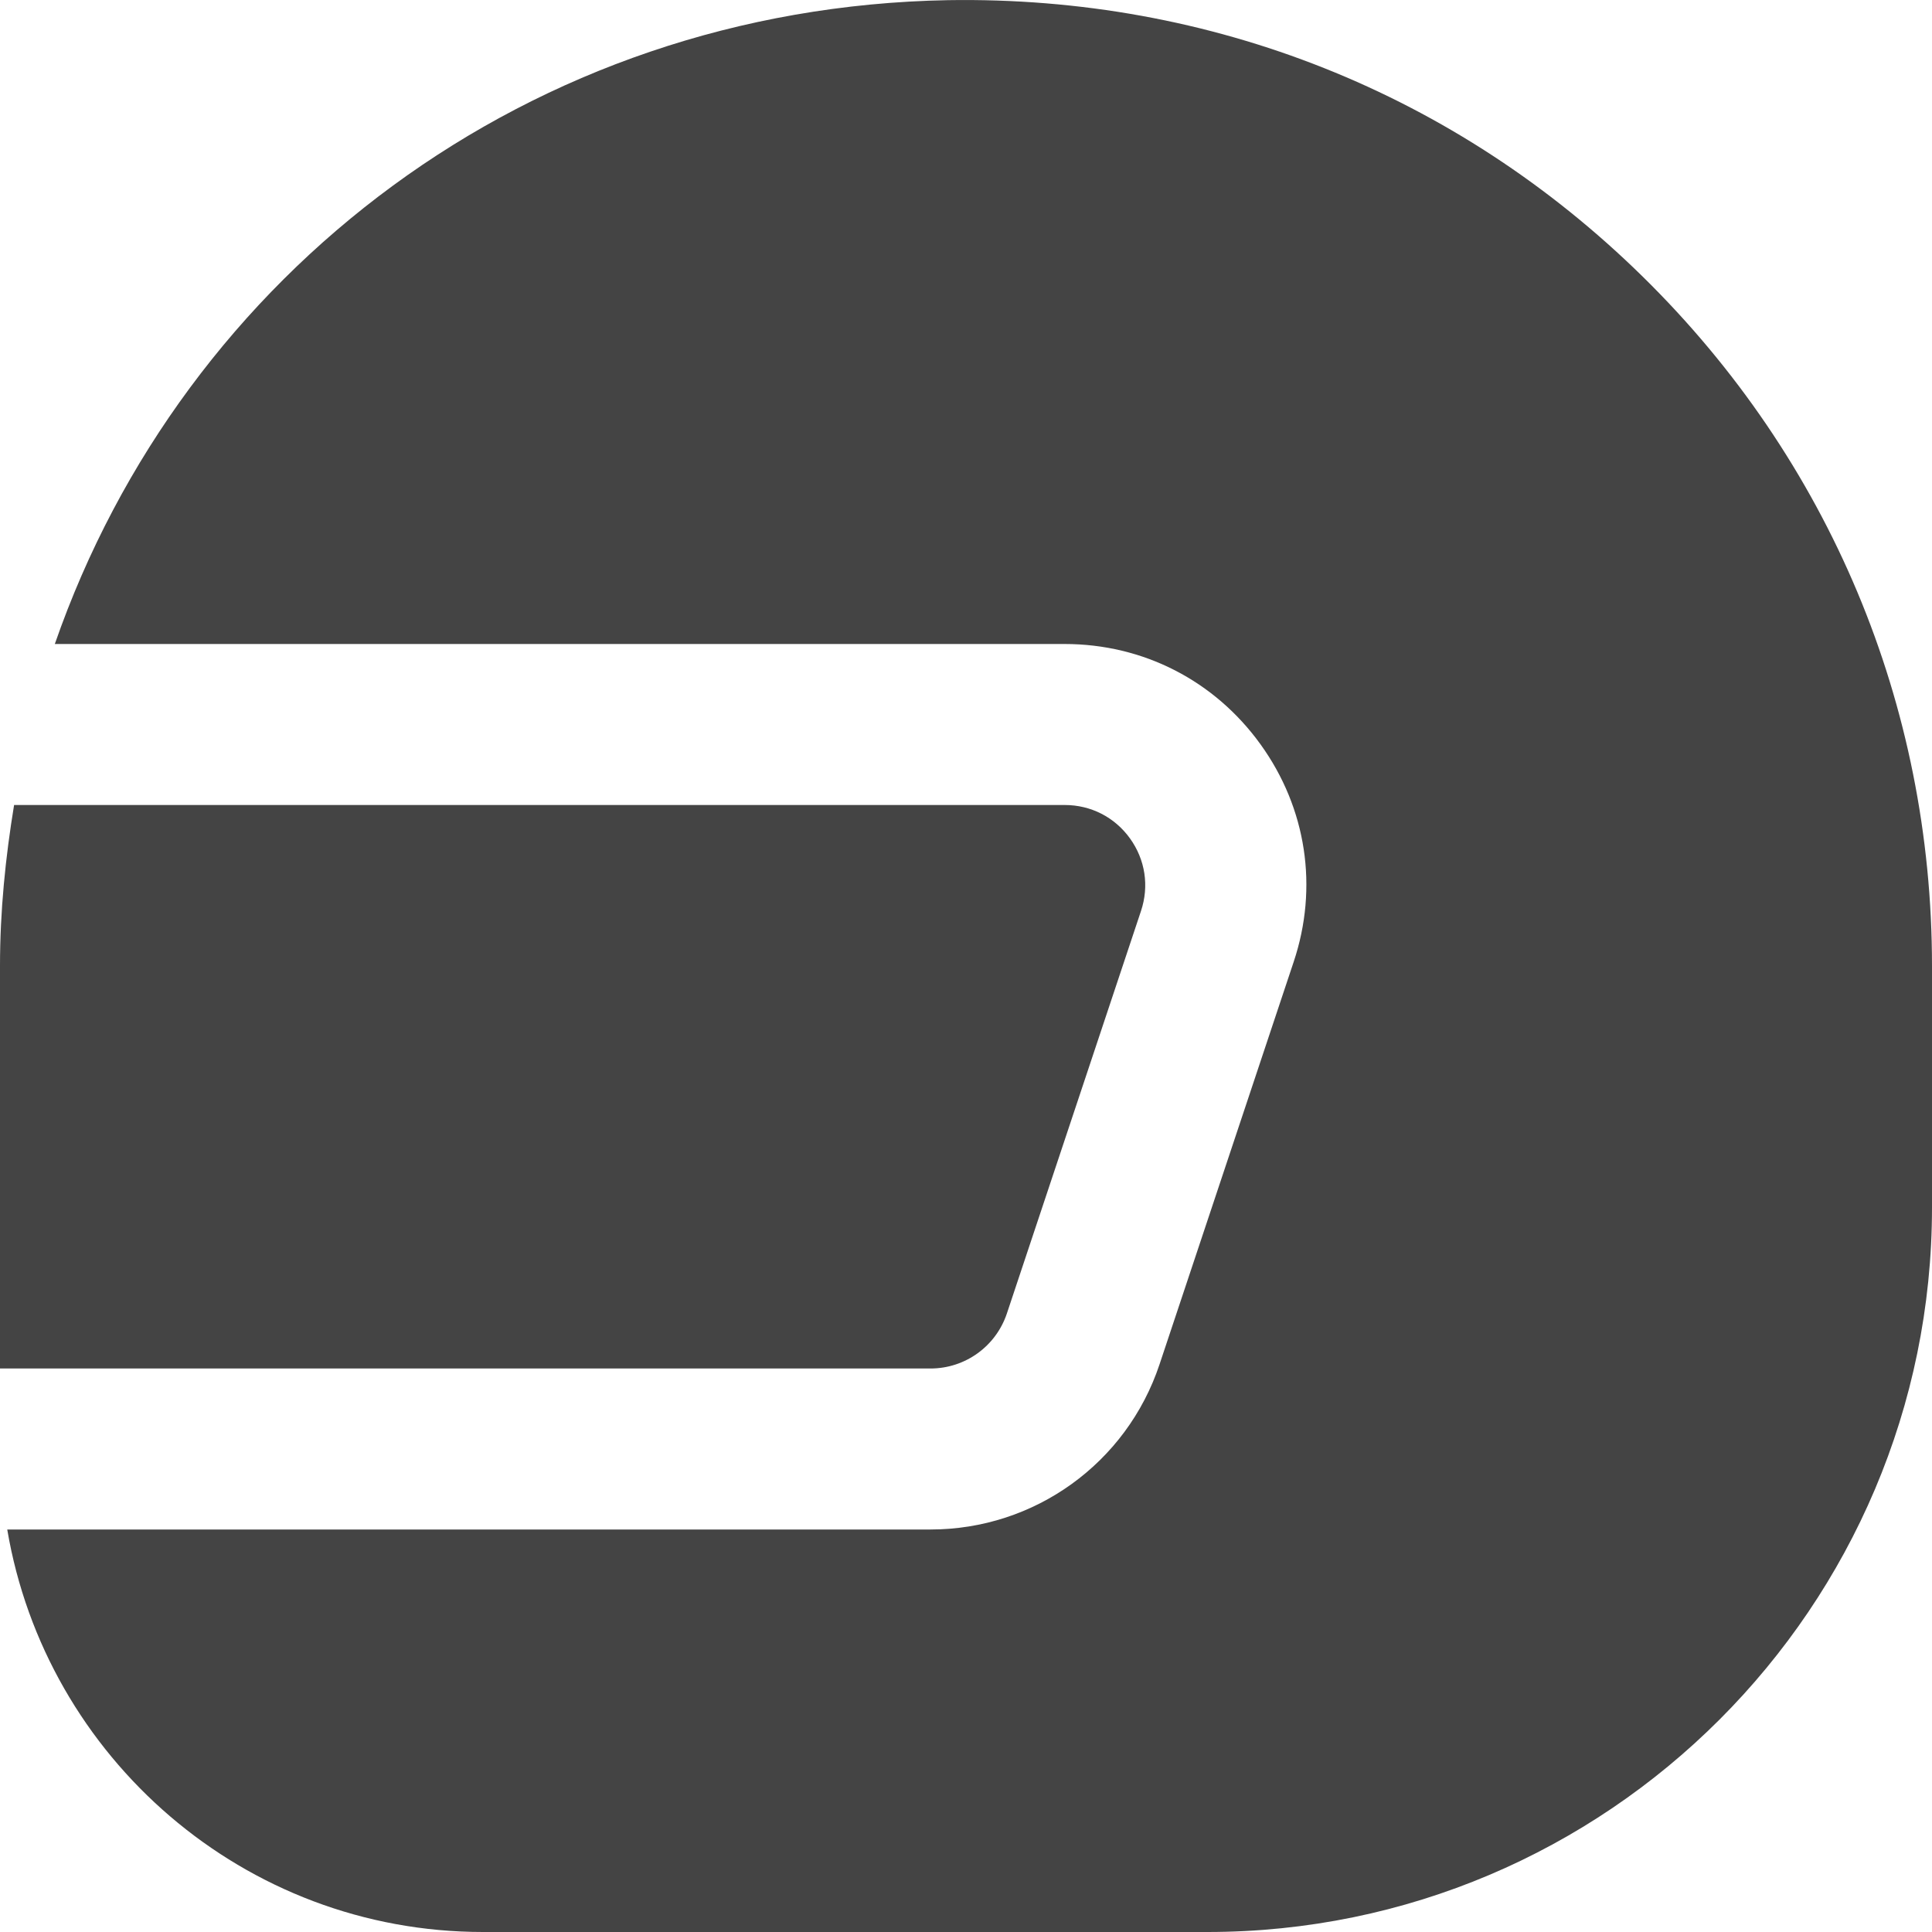 <?xml version="1.0" encoding="utf-8"?>
<!-- Generator: Adobe Illustrator 19.1.0, SVG Export Plug-In . SVG Version: 6.00 Build 0)  -->
<!DOCTYPE svg PUBLIC "-//W3C//DTD SVG 1.1//EN" "http://www.w3.org/Graphics/SVG/1.1/DTD/svg11.dtd">
<svg version="1.1" id="Layer_2" xmlns="http://www.w3.org/2000/svg" xmlns:xlink="http://www.w3.org/1999/xlink" x="0px" y="0px"
	 width="24px" height="24px" viewBox="0 0 24 24" enable-background="new 0 0 24 24" xml:space="preserve">
<path data-color="color-2" fill="#444444" d="M11.559,17c0.431,0,0.812-0.275,0.949-0.684l1.666-5
	c0.103-0.309,0.053-0.637-0.137-0.901C13.847,10.151,13.551,10,13.226,10H0.175
	C0.068,10.651,0,11.316,0,12v5H11.559z"/>
<path fill="#444444" d="M20.407,3.437c-2.316-2.275-5.358-3.488-8.632-3.435
	C6.58,0.097,2.283,3.386,0.681,8h12.544c0.977,0,1.863,0.455,2.434,1.247
	s0.721,1.777,0.411,2.703l-1.666,4.999C13.995,18.176,12.852,19,11.559,19H0.09
	C0.569,21.833,3.033,24,6,24h9c4.963,0,9-4.038,9-9v-3C24,8.753,22.724,5.712,20.407,3.437
	z"/>
</svg>
